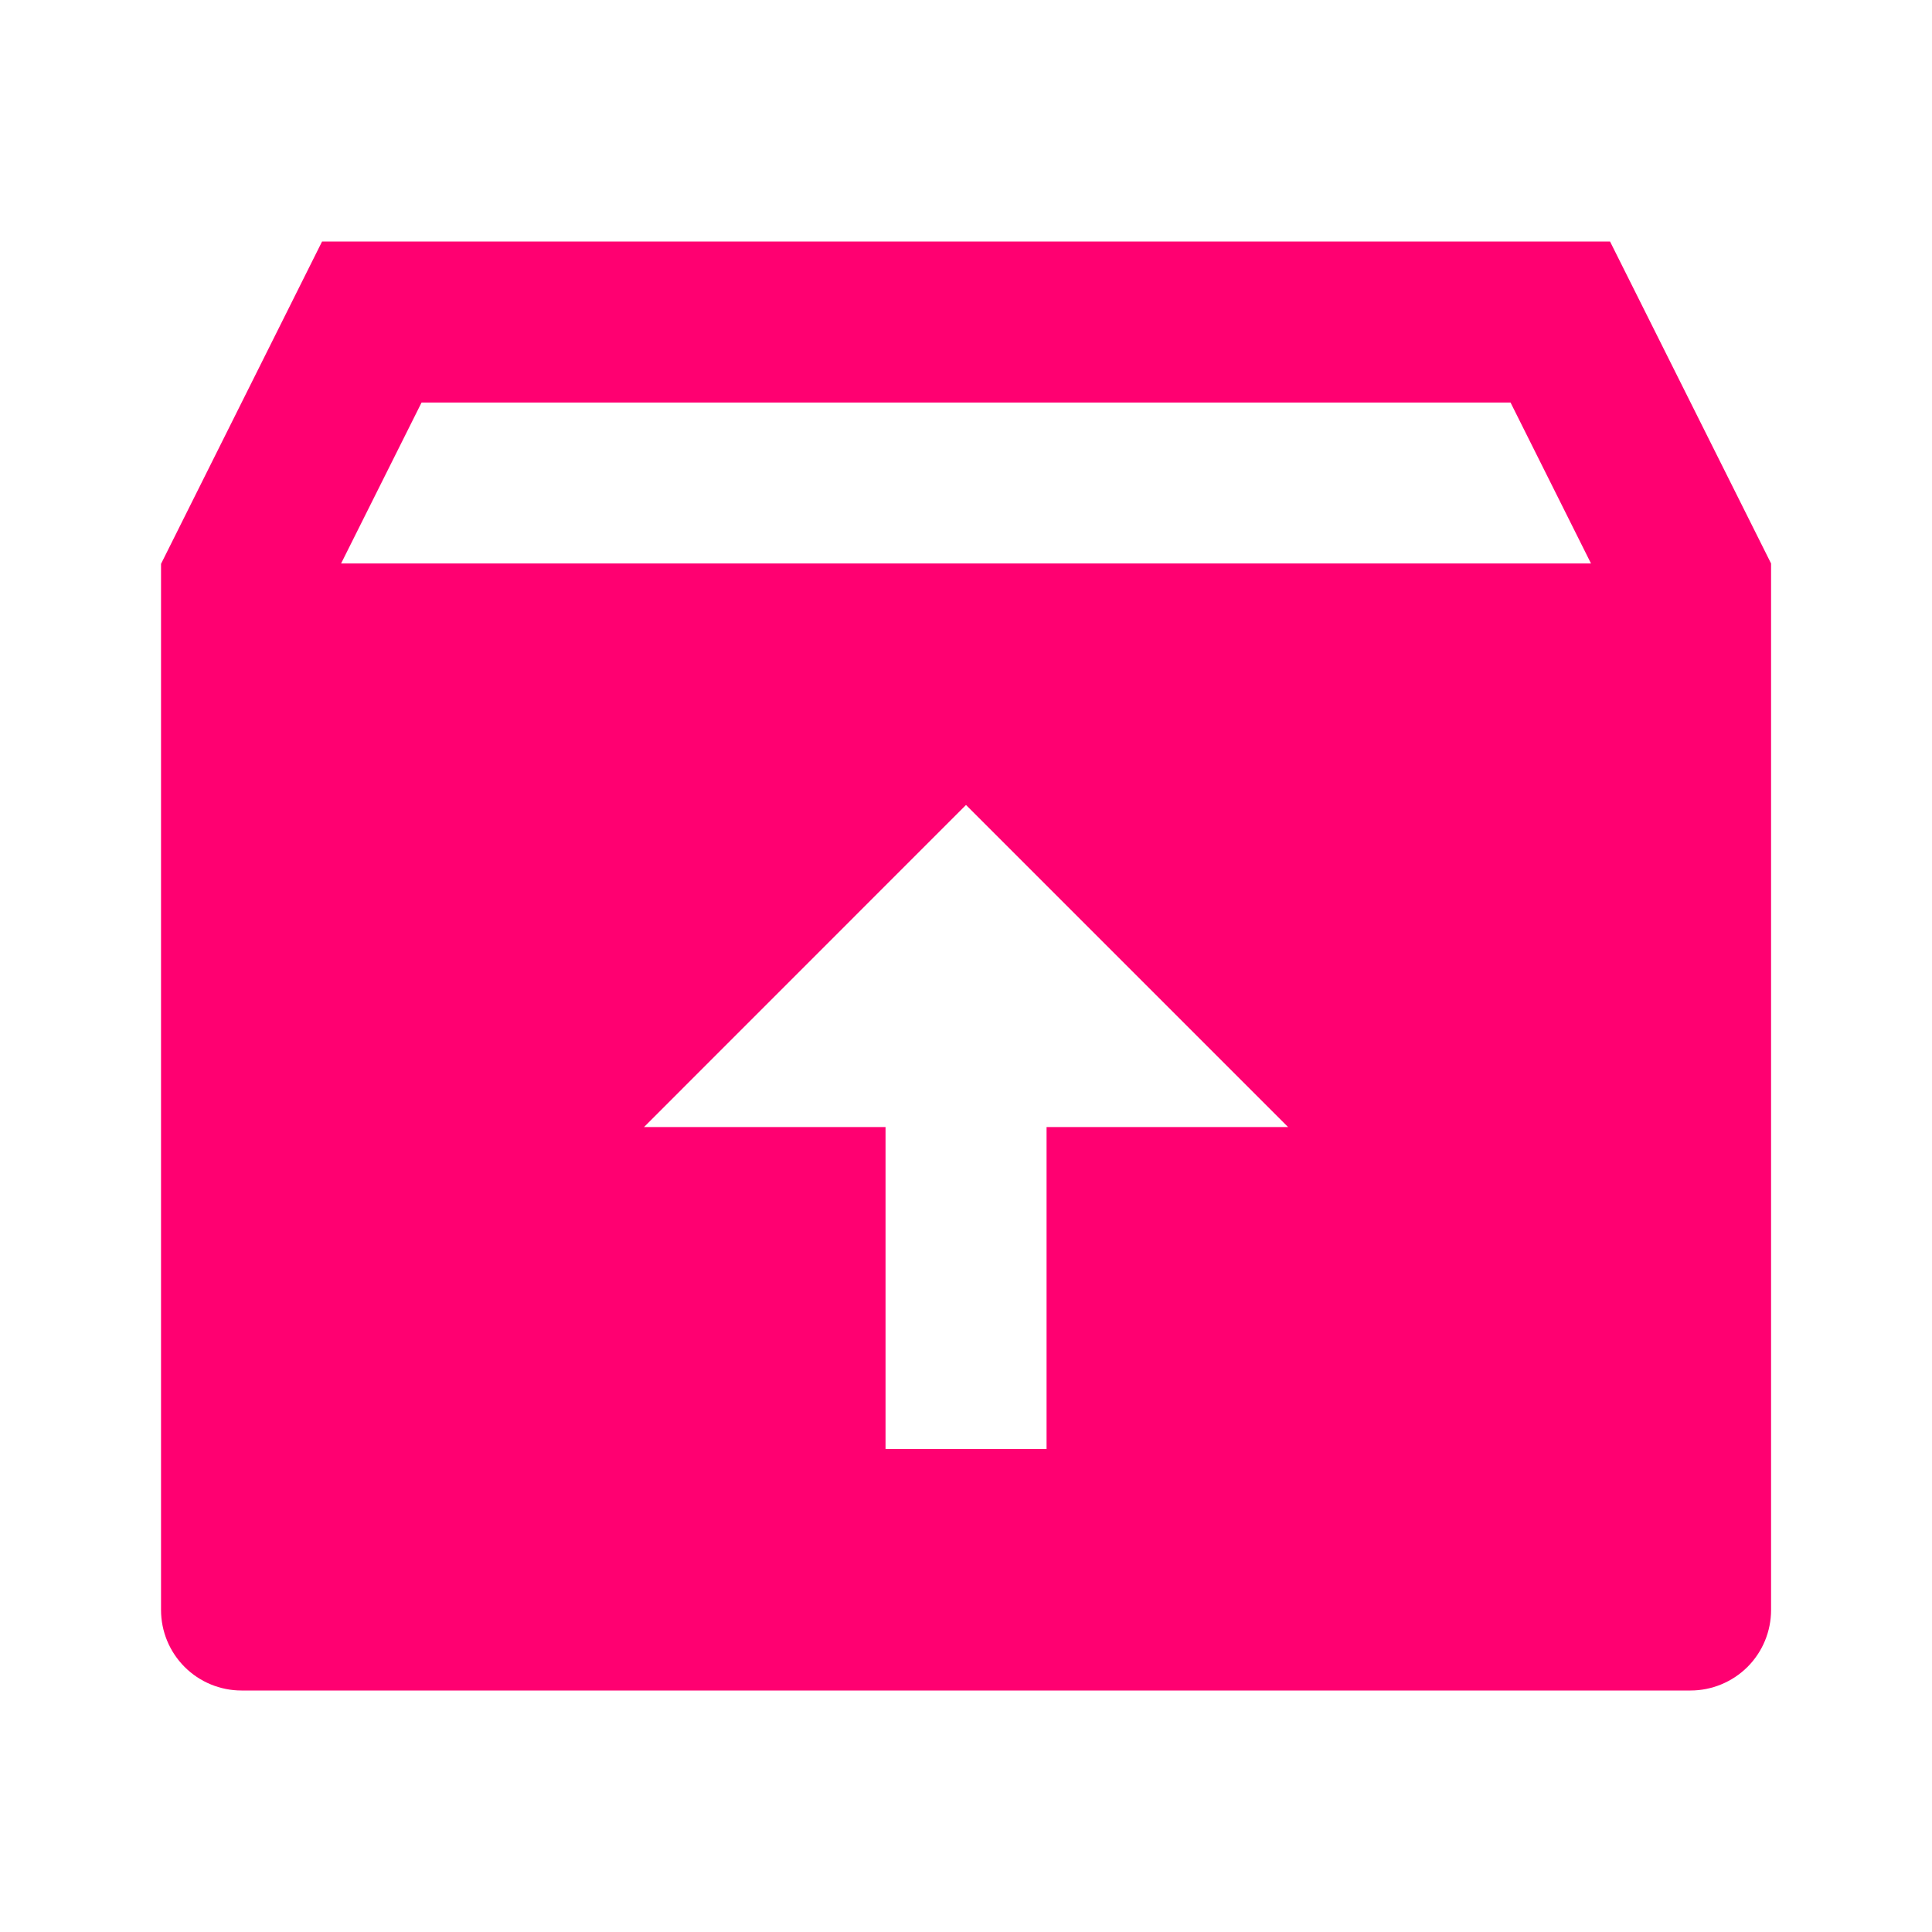 <svg width="20" height="20" viewBox="0 0 20 20" fill="none" xmlns="http://www.w3.org/2000/svg">
<path d="M16.667 2.5L18.334 5.833V16.667C18.334 16.888 18.246 17.1 18.09 17.256C17.933 17.412 17.721 17.5 17.5 17.5H2.5C2.279 17.5 2.067 17.412 1.911 17.256C1.755 17.1 1.667 16.888 1.667 16.667V5.837L3.334 2.5H16.667ZM10 8.333L6.667 11.667H9.167V15H10.834V11.667H13.334L10 8.333ZM15.637 4.167H4.364L3.531 5.833H16.47L15.637 4.167Z" fill="#FF0071"/>
</svg>
